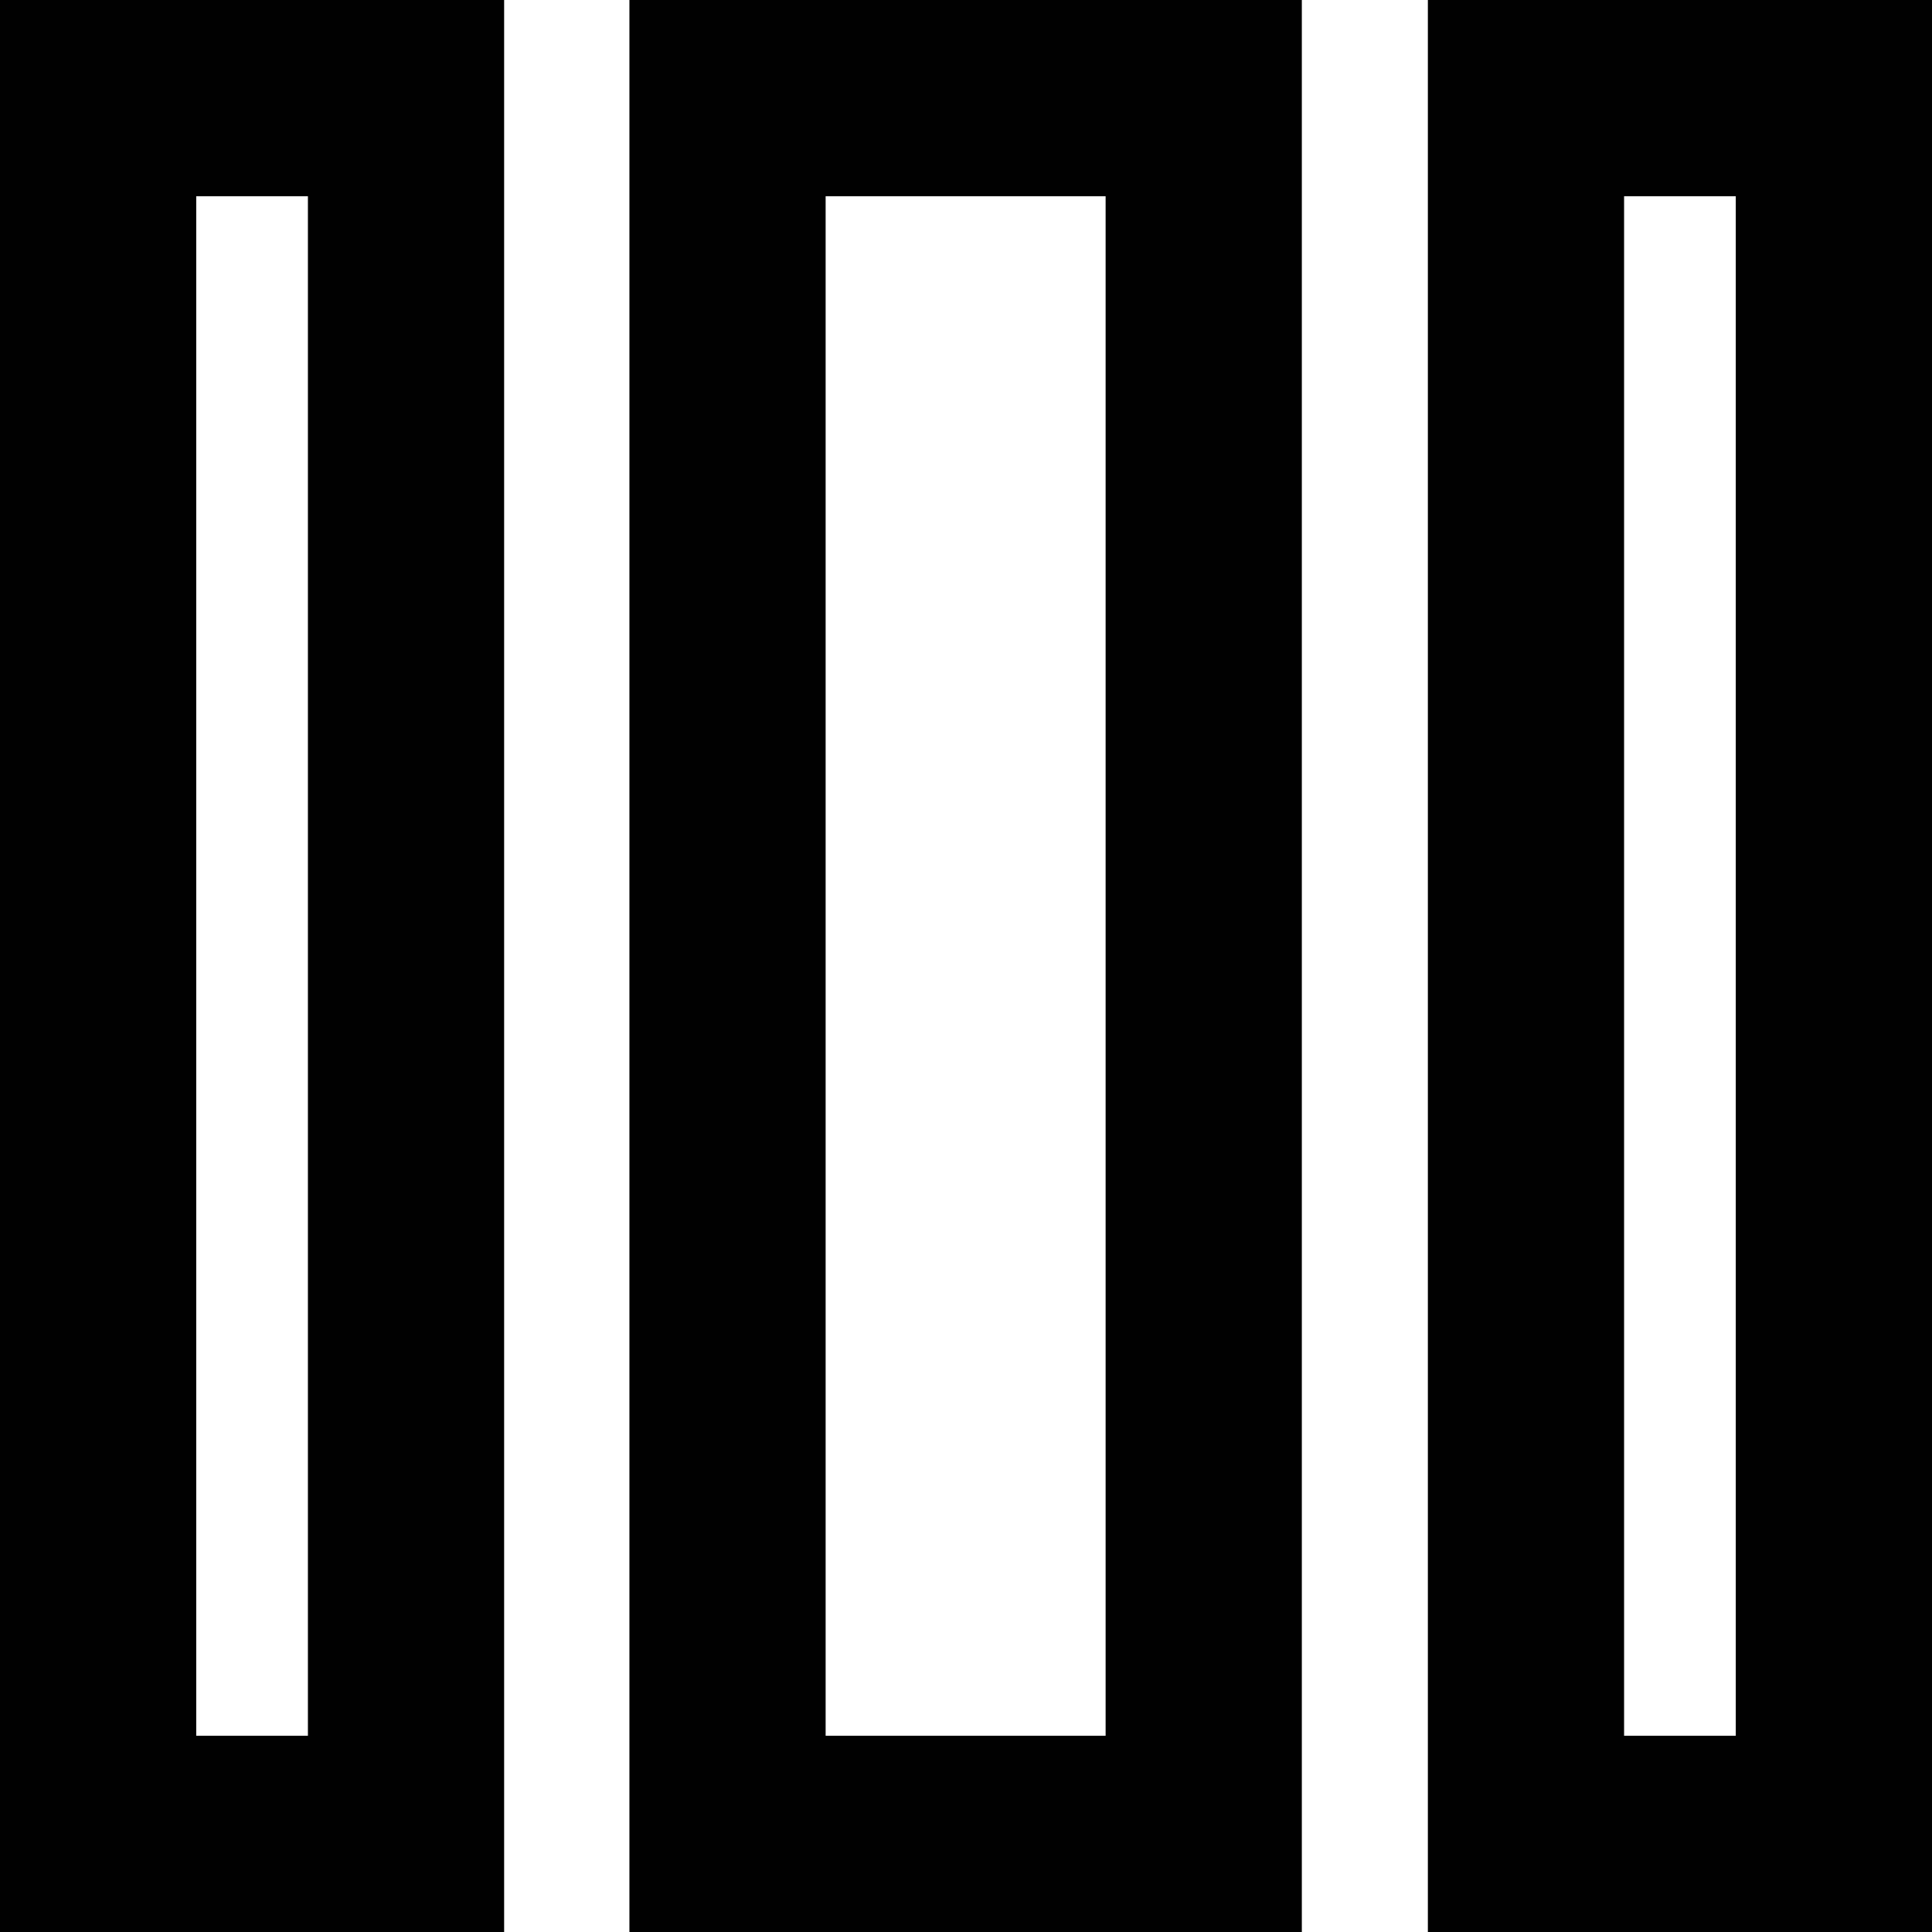 <?xml version="1.0" encoding="utf-8"?>
<!-- Generator: Adobe Illustrator 21.1.0, SVG Export Plug-In . SVG Version: 6.00 Build 0)  -->
<svg version="1.1" id="Layer_1" xmlns="http://www.w3.org/2000/svg" xmlns:xlink="http://www.w3.org/1999/xlink" x="0px" y="0px"
	 viewBox="0 0 512 512" style="enable-background:new 0 0 512 512;" xml:space="preserve">
<style type="text/css">
	.st0{fill:#010101;}
</style>
<g id="_x35_2">
	<path class="st0" d="M81.6,52v408H52V52H81.6 M133.6,0H0v512h133.6V0L133.6,0z"/>
	<path class="st0" d="M460,52v408h-29.6V52H460 M512,0H378.4v512H512V0L512,0z"/>
	<path class="st0" d="M293,52v408h-74.2V52H293 M345,0H166.8v512H345V0L345,0z"/>
</g>
</svg>
